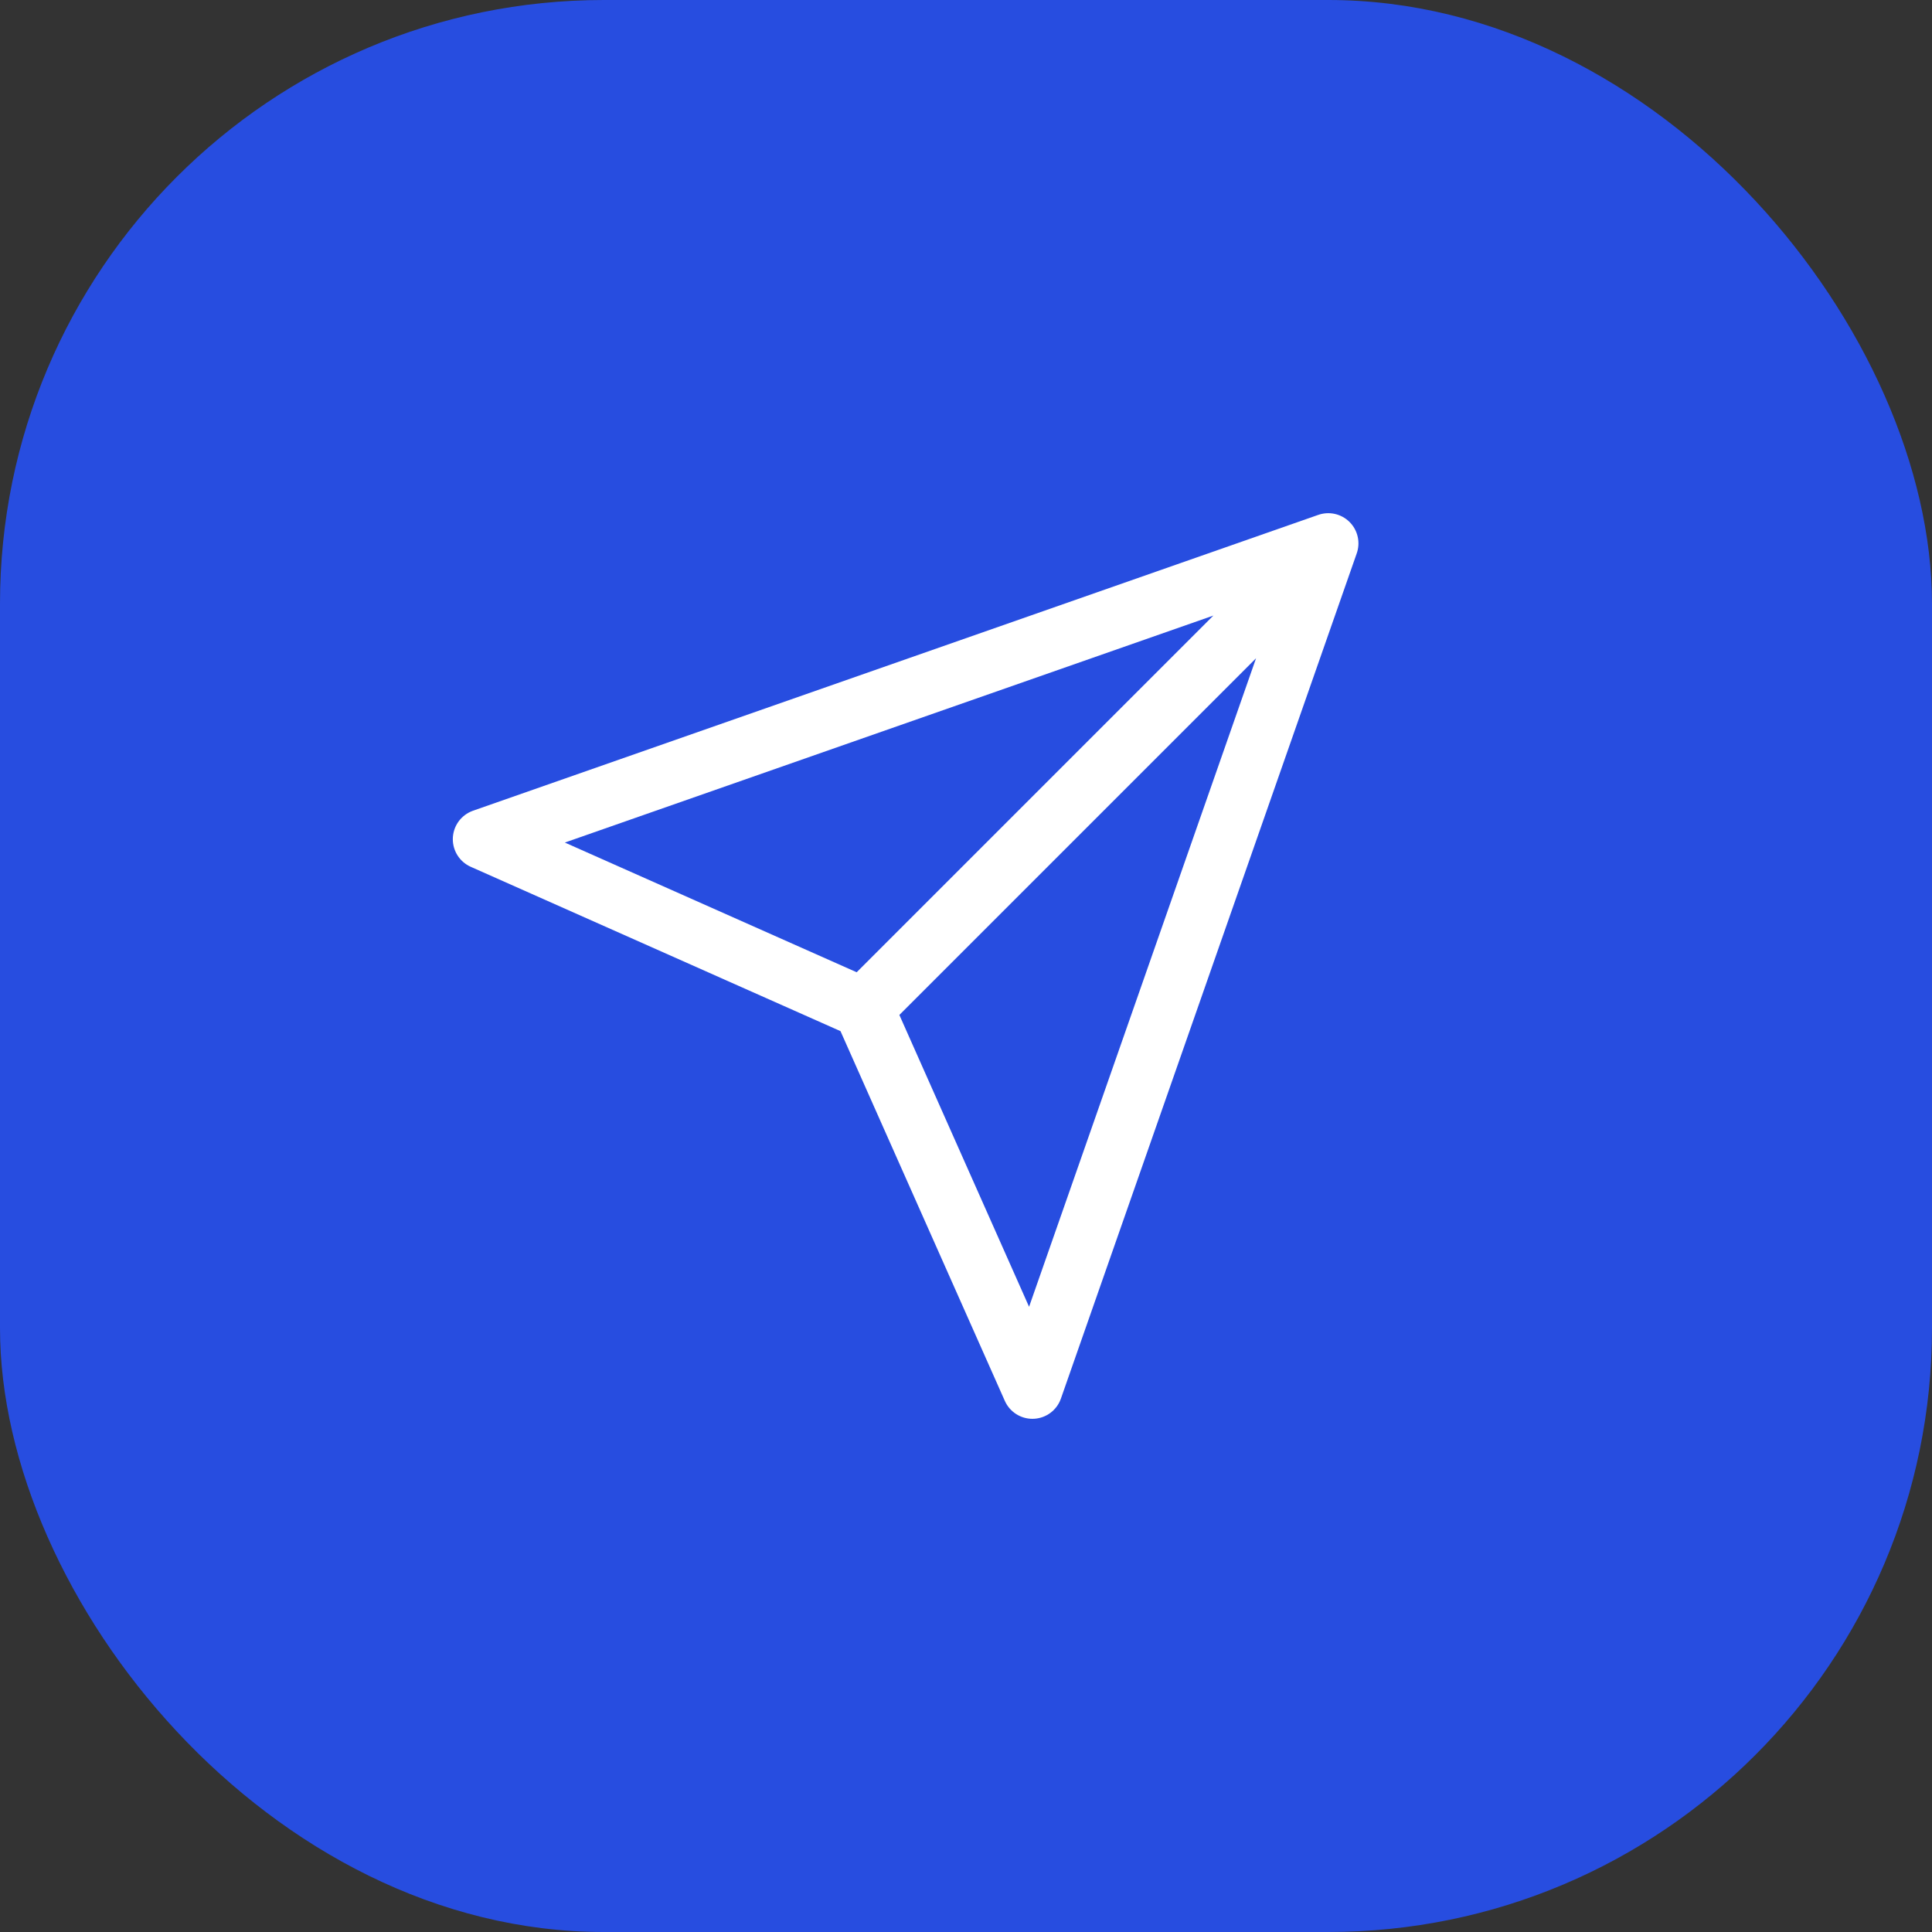 <svg width="32" height="32" viewBox="0 0 32 32" fill="none" xmlns="http://www.w3.org/2000/svg">
<rect x="0" y="0" width="32" height="32" fill="#333333" stroke="none"/>
<rect width="32" height="32" rx="10" fill="#274DE0"/>
<path d="M22 9L14.3 16.7M22 9L17.1 23L14.3 16.7M22 9L8 13.9L14.3 16.7" stroke="white" stroke-linecap="round" stroke-linejoin="round"/>
</svg>
